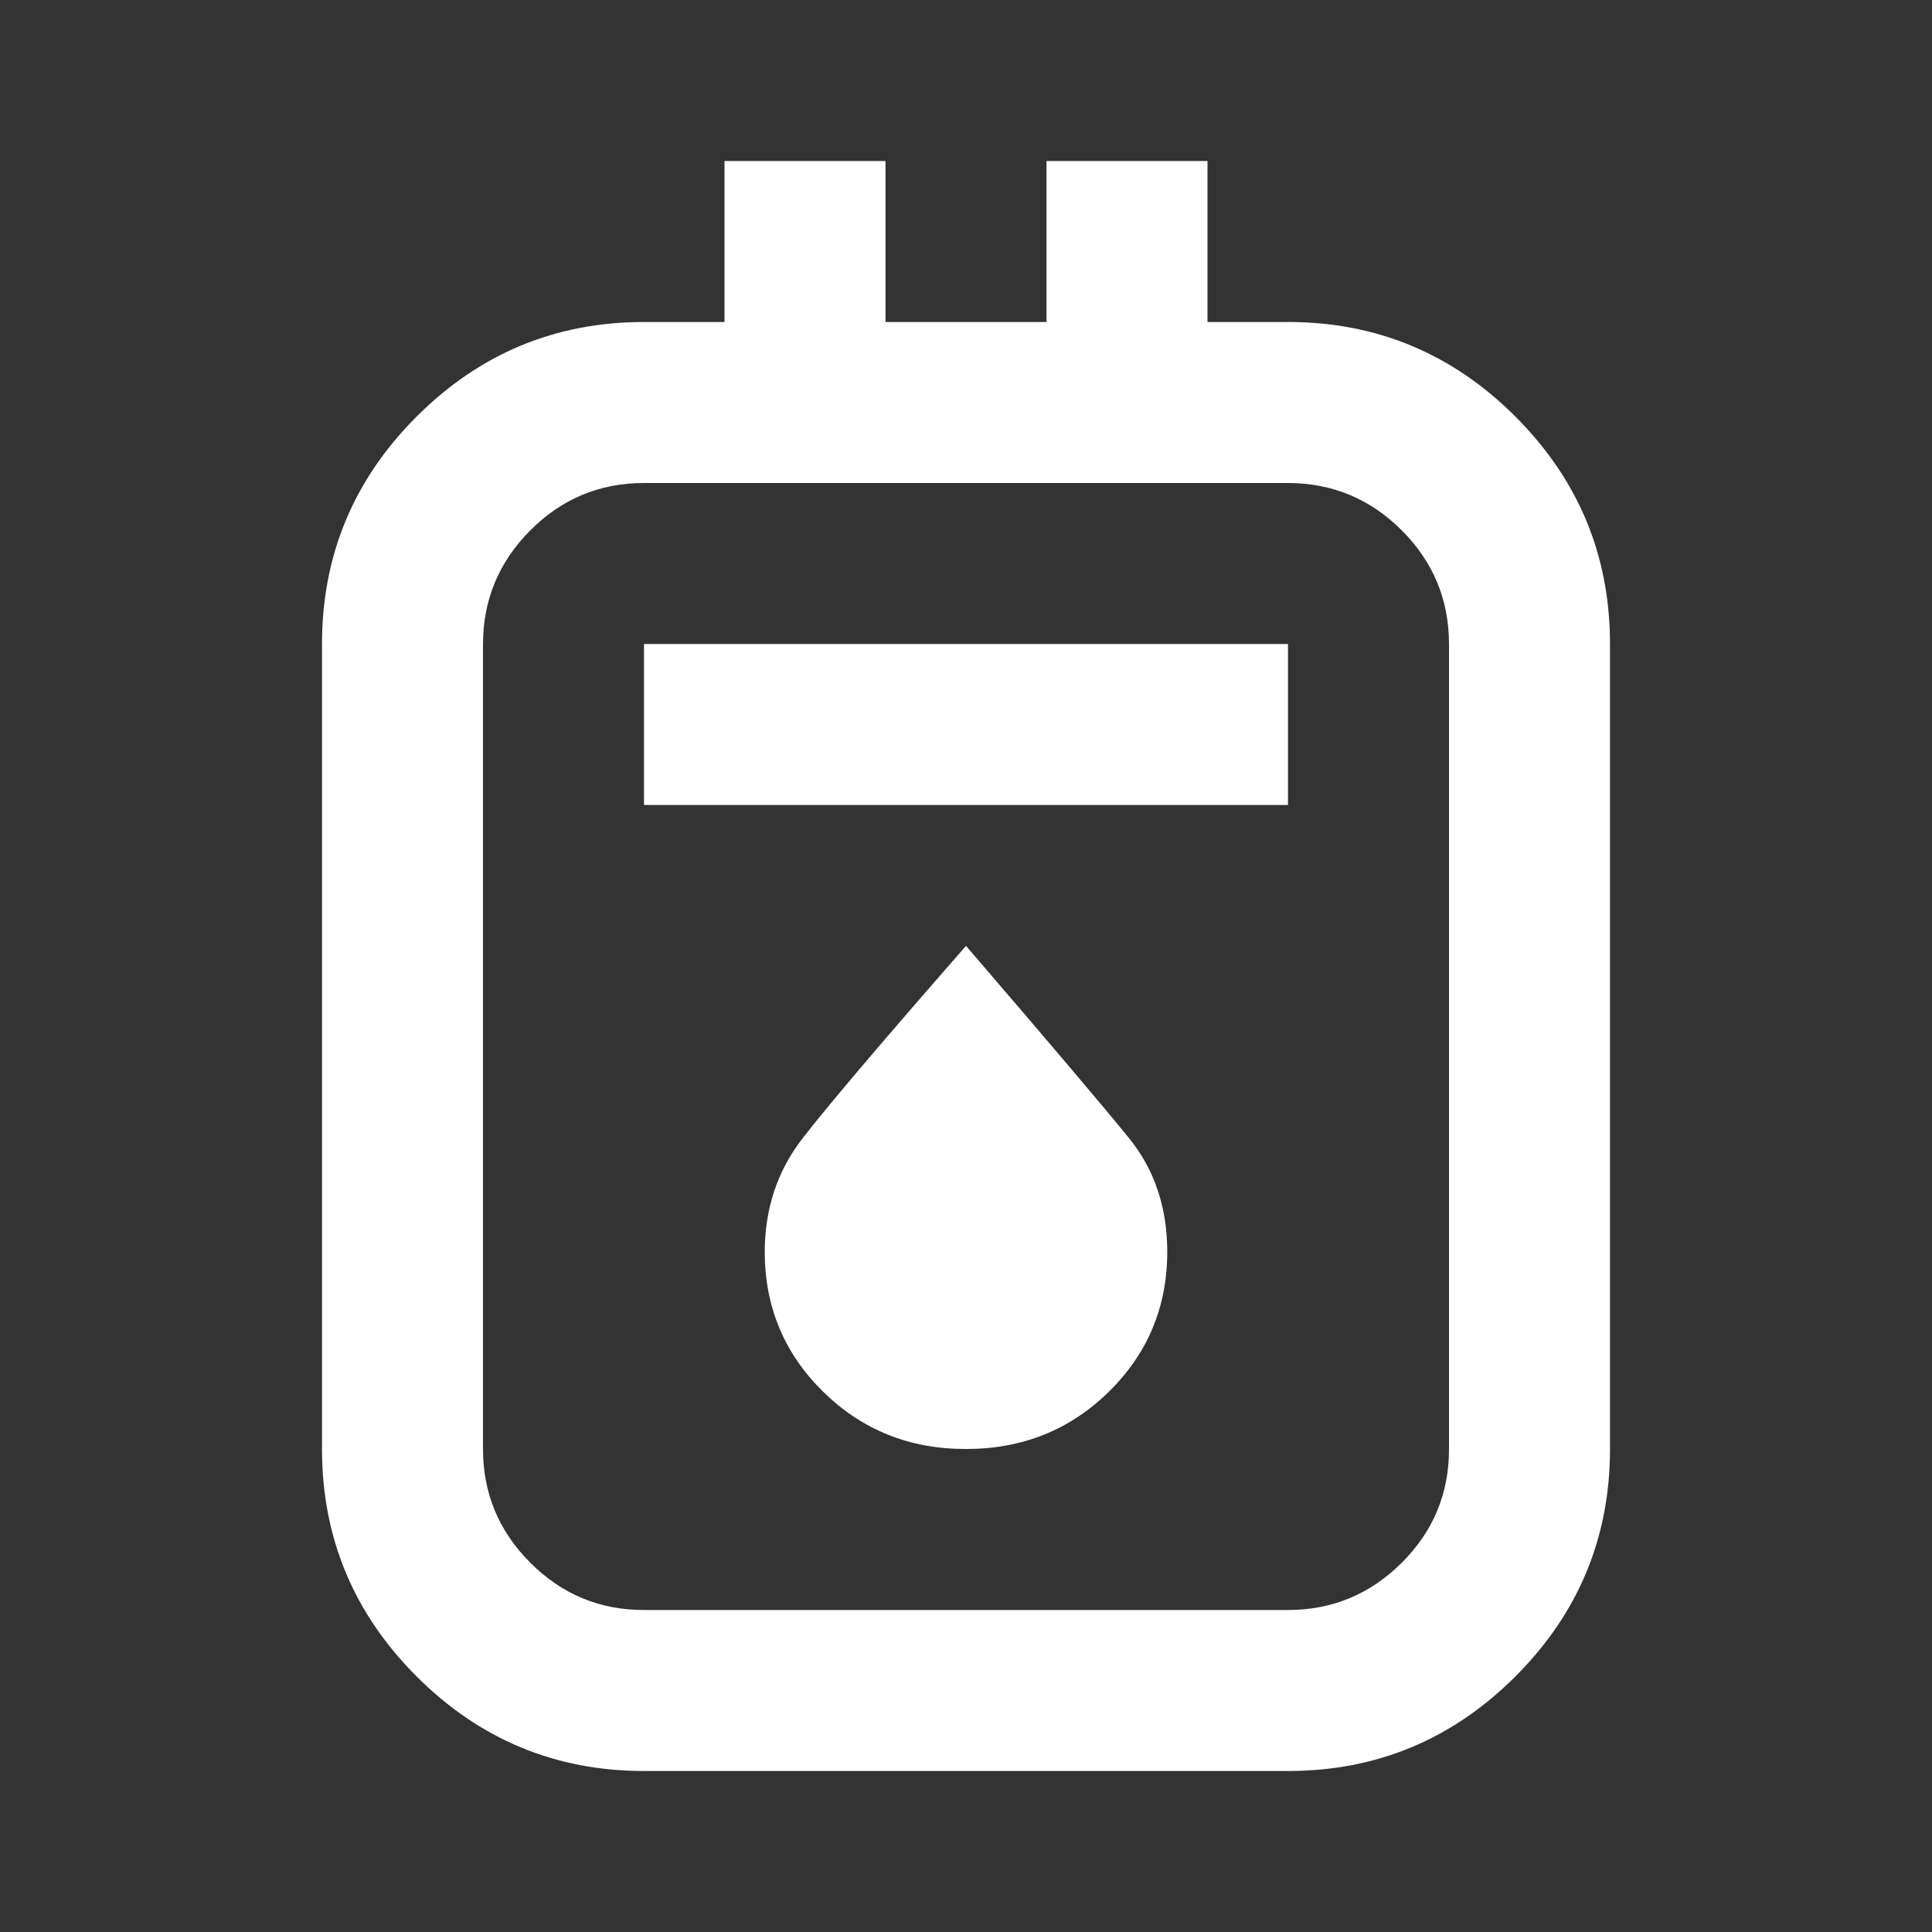 <svg width="24" height="24" viewBox="0 0 24 24" fill="none" xmlns="http://www.w3.org/2000/svg">
<rect x="0" y="0" width="24" height="24" fill="#333333" stroke="none"/>
<path d="M8 22C6.9 22 5.958 21.608 5.175 20.825C4.392 20.042 4 19.1 4 18V8C4 6.9 4.392 5.958 5.175 5.175C5.958 4.392 6.9 4 8 4H9V2H11V4H13V2H15V4H16C17.1 4 18.042 4.392 18.825 5.175C19.608 5.958 20 6.9 20 8V18C20 19.1 19.608 20.042 18.825 20.825C18.042 21.608 17.1 22 16 22H8ZM8 20H16C16.55 20 17.021 19.804 17.413 19.413C17.805 19.022 18.001 18.551 18 18V8C18 7.45 17.804 6.979 17.413 6.588C17.022 6.197 16.551 6.001 16 6H8C7.45 6 6.979 6.196 6.588 6.588C6.197 6.98 6.001 7.451 6 8V18C6 18.55 6.196 19.021 6.588 19.413C6.98 19.805 7.451 20.001 8 20ZM8 10H16V8H8V10ZM12 18C12.7 18 13.292 17.763 13.775 17.288C14.258 16.813 14.5 16.234 14.5 15.55C14.5 15 14.342 14.529 14.025 14.138C13.708 13.747 13.033 12.951 12 11.75C10.95 12.95 10.271 13.75 9.963 14.15C9.655 14.55 9.501 15.017 9.5 15.55C9.5 16.233 9.742 16.813 10.225 17.288C10.708 17.763 11.3 18.001 12 18Z" fill="white"/>
</svg>
